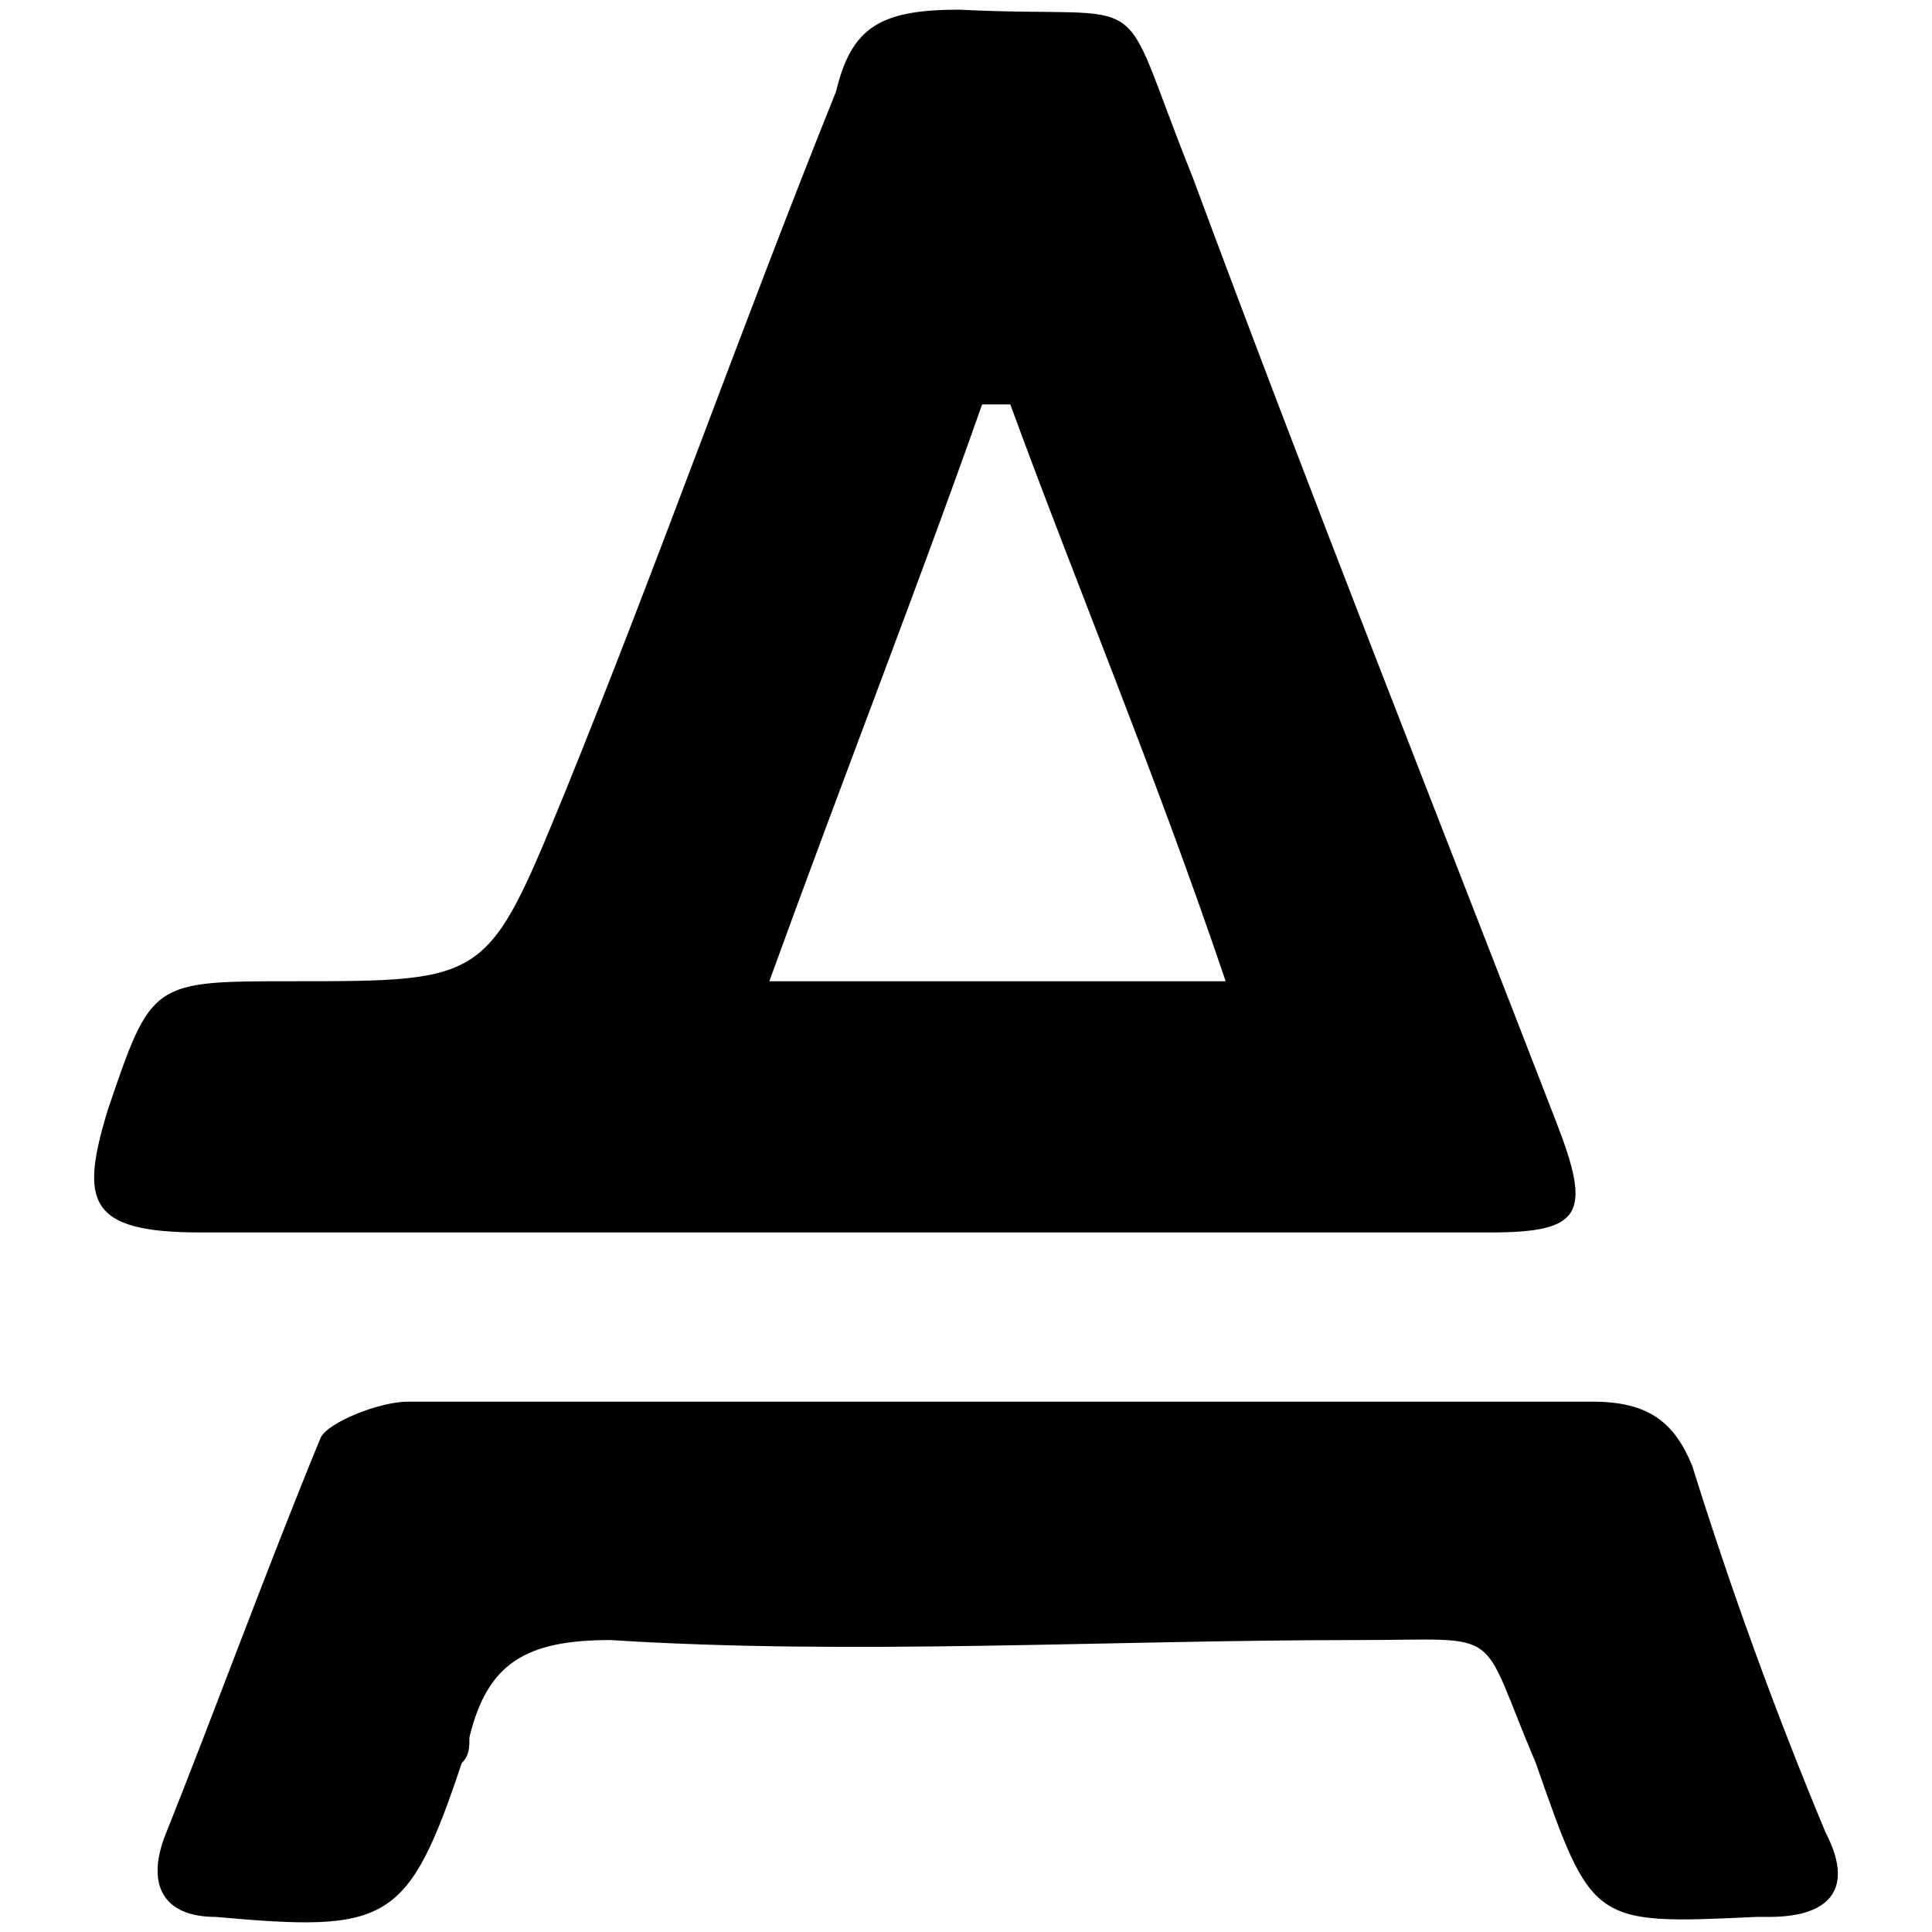 <svg xmlns="http://www.w3.org/2000/svg" width="1000" height="1000">
  <path d="M103.642 637.917h667.415c47.767 0 53.075-9.288 34.499-57.055-63.69-164.532-127.38-325.084-188.416-489.615C576.007-10.923 601.218 10.307 496.395 5c-41.133 0-55.728 9.288-63.69 42.46-49.094 122.072-91.554 242.817-140.648 363.562-39.806 96.862-39.806 96.862-140.648 96.862-72.978 0-72.978 0-95.535 66.343-14.595 47.767-10.615 63.69 47.768 63.69zM85.065 951.058c-9.288 25.21 0 41.133 26.538 41.133 88.9 7.961 99.515 3.98 127.38-79.612 3.98-3.98 3.98-7.961 3.98-13.269 9.288-38.479 29.191-50.42 72.978-50.42 124.726 7.96 256.086 0 387.446 0 76.958 0 61.036-7.962 91.554 63.689 29.19 83.593 29.19 83.593 114.11 79.612h6.635c33.172 0 43.787-15.922 29.191-43.787-26.537-63.69-49.094-126.052-68.997-189.742-9.288-22.557-22.557-33.172-51.748-33.172H211.118c-14.596 0-41.133 10.615-45.114 18.577-27.864 67.67-54.401 140.648-80.939 206.991zm313.142-443.174c38.479-106.15 76.958-204.338 110.13-298.546h14.595c34.5 94.208 75.632 192.396 111.458 298.546z" style="fill:#000;fill-opacity:1;fill-rule:nonzero;stroke:none;"/>
</svg>
